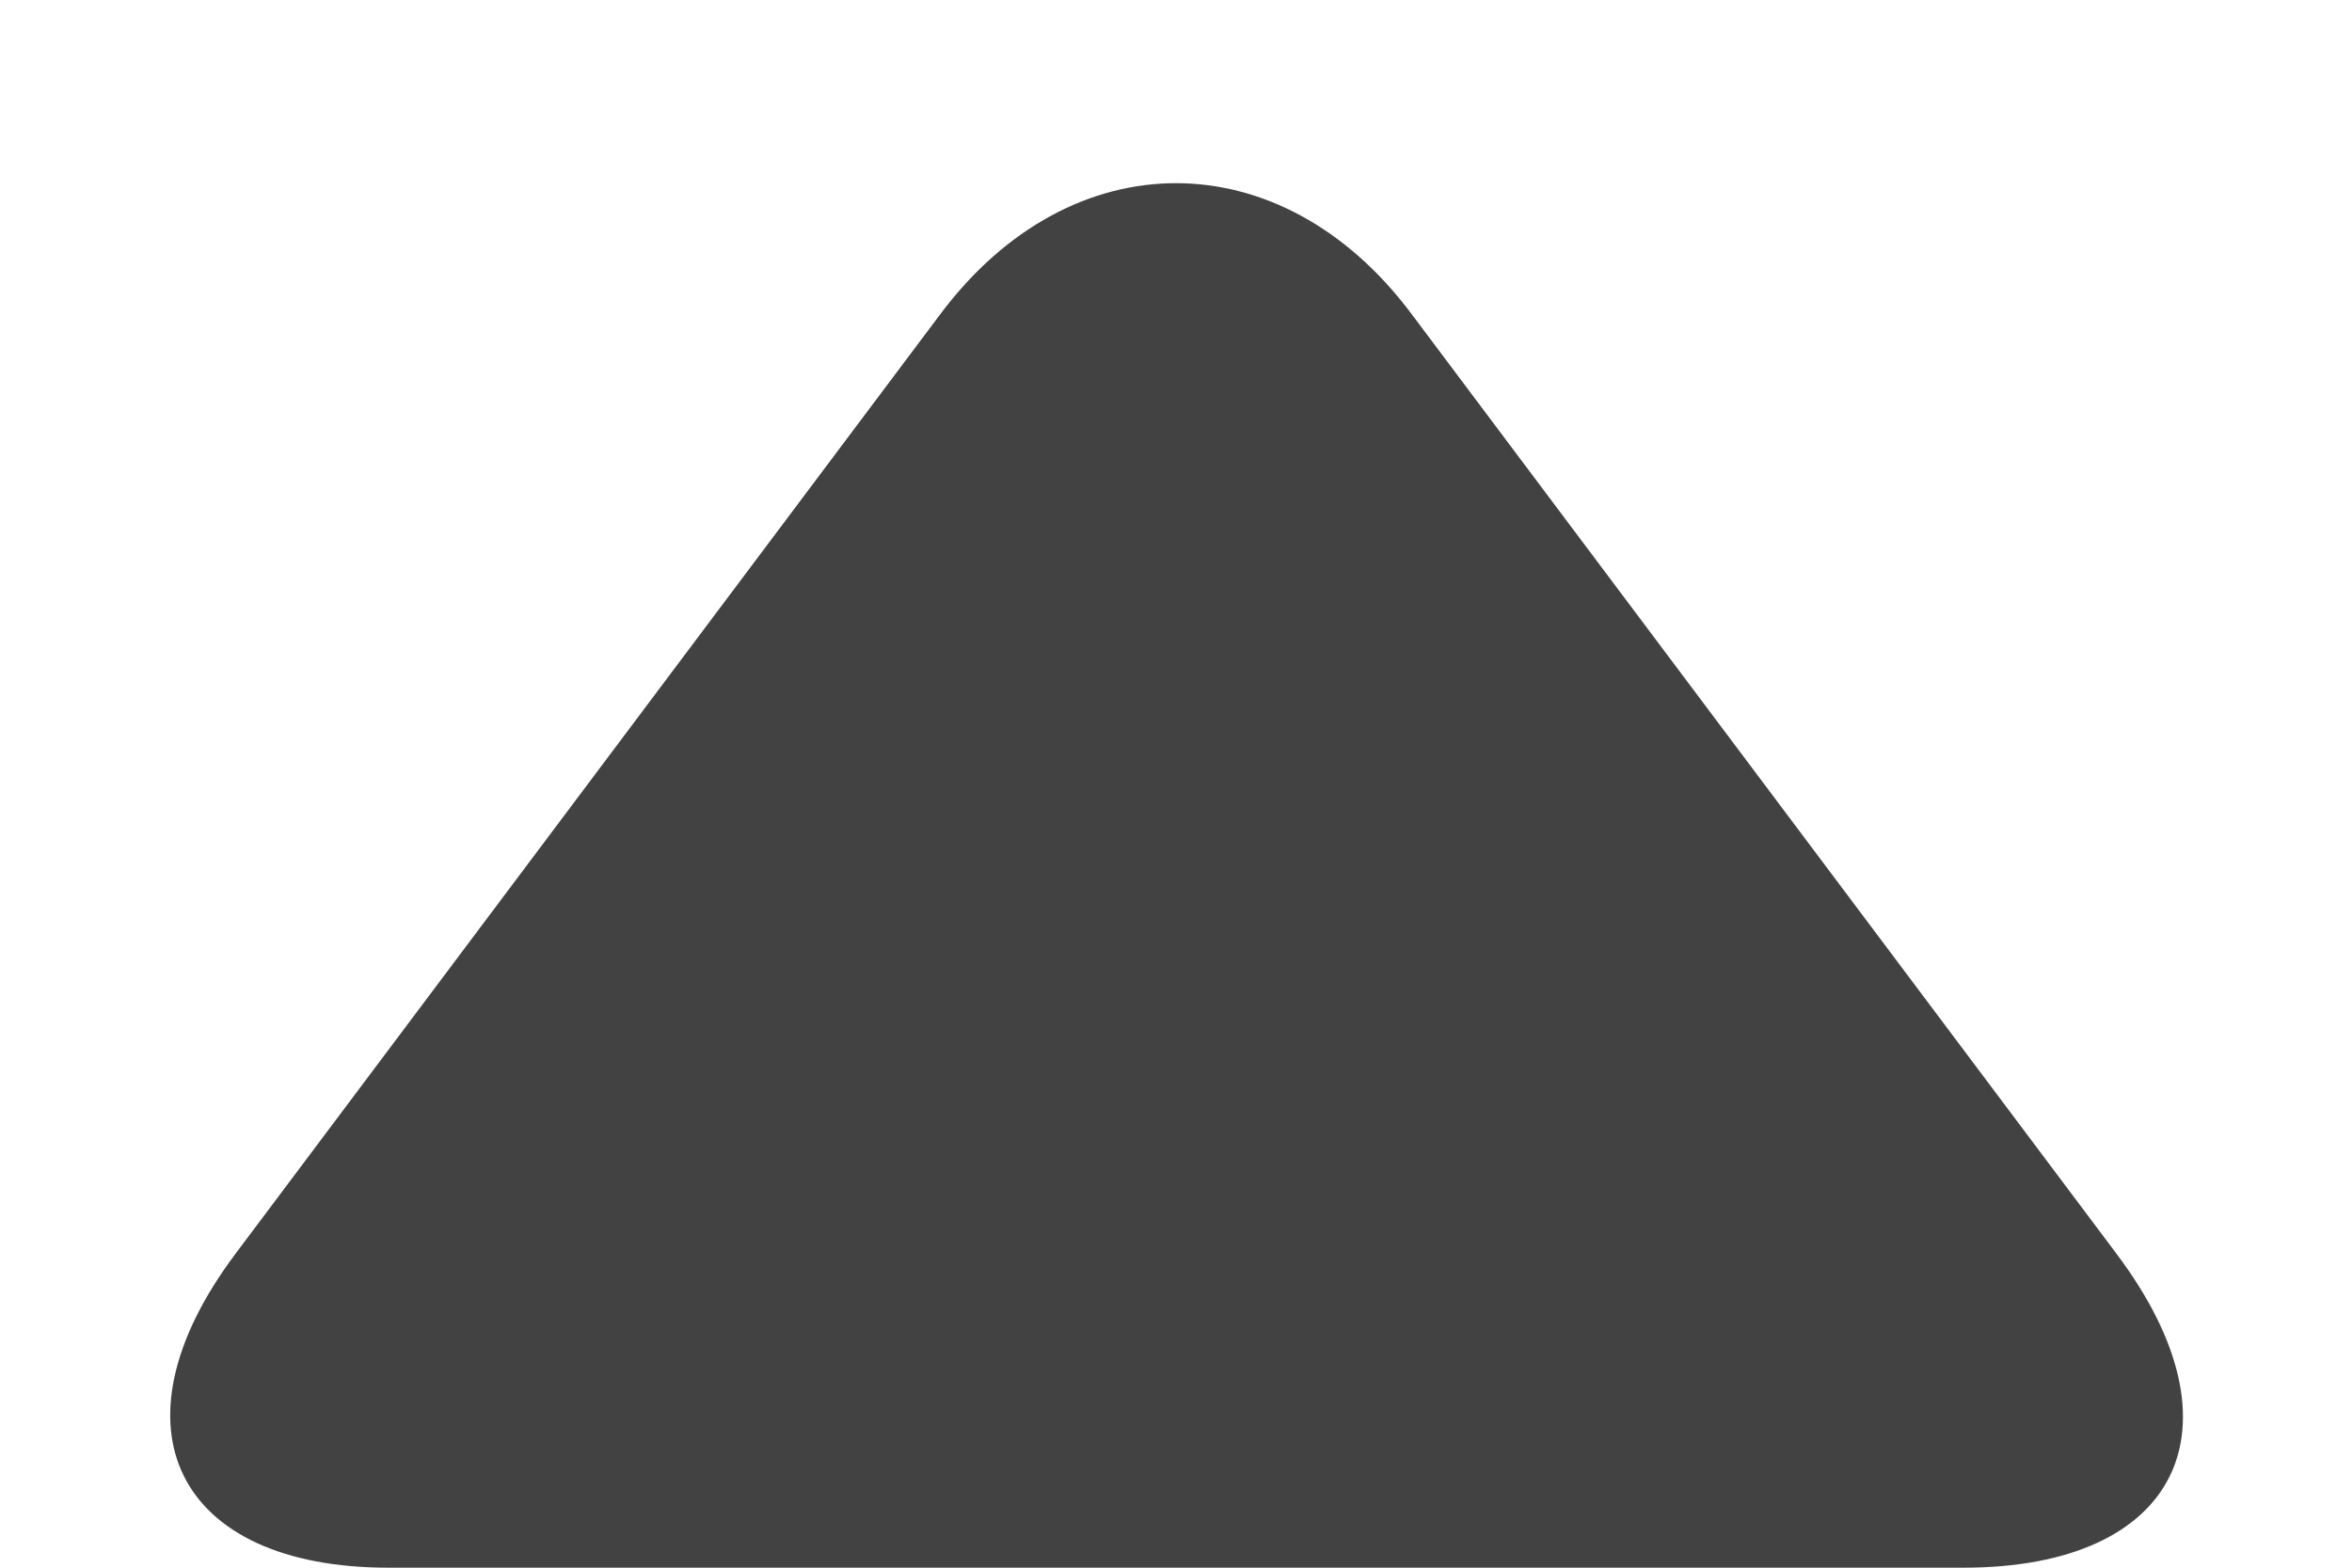 <?xml version="1.0" encoding="UTF-8"?>
<svg width="6px" height="4px" viewBox="0 0 6 4" version="1.1" xmlns="http://www.w3.org/2000/svg" xmlns:xlink="http://www.w3.org/1999/xlink">
  <!-- Generator: Sketch 56.2 (81672) - https://sketch.com -->
  <title>Path 2 Copy 16</title>
  <desc>Created with Sketch.</desc>
  <g id="UI" stroke="none" stroke-width="1" fill="none" fill-rule="evenodd">
    <g id="Beheer" transform="translate(-846, -385)" fill="#424242">
      <g id="Group-4" transform="translate(672, 378)">
        <path
          d="M175,6.991 C175,6.444 175.355,6.266 175.8,6.6 L178.2,8.4 C178.642,8.731 178.645,9.266 178.2,9.6 L175.8,11.4 C175.358,11.731 175,11.549 175,11.009 L175,6.991 Z"
          id="Path-2-Copy-16" transform="translate(177, 9) scale(1, -1) rotate(90) translate(-177, -9) "></path>
      </g>
    </g>
  </g>
</svg>
